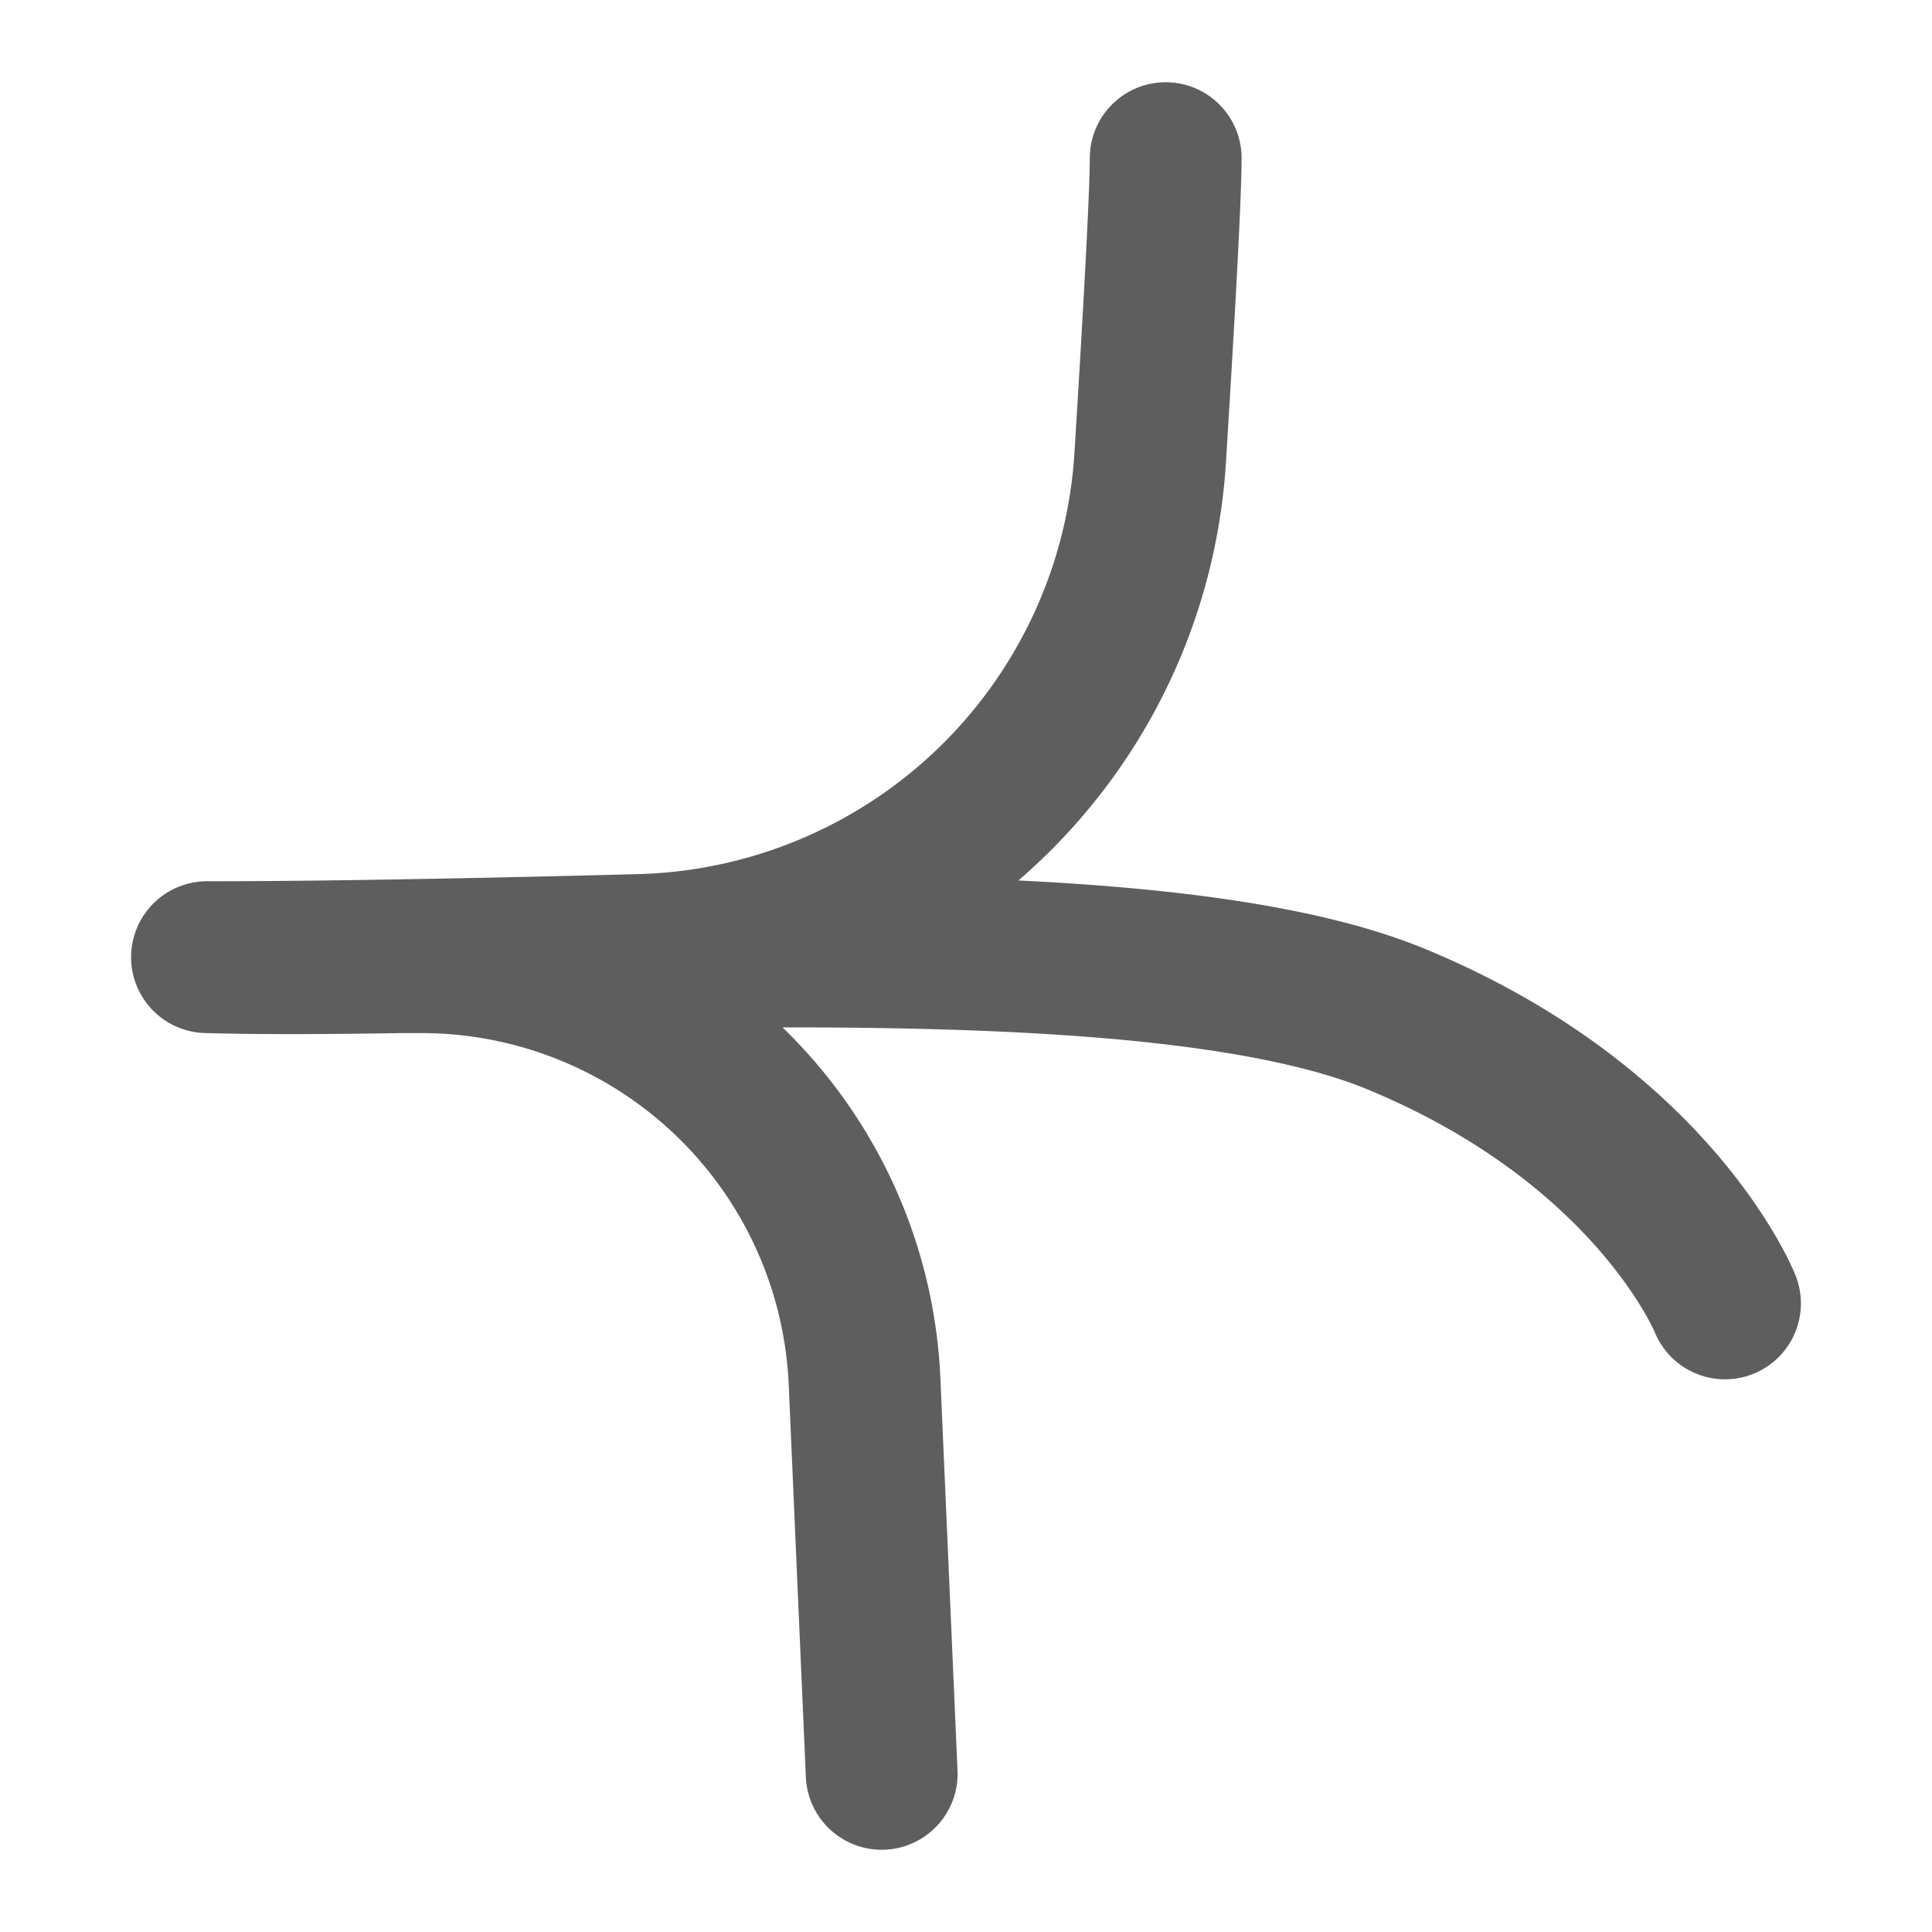 <svg width="14" height="14" viewBox="0 0 14 14" fill="none" xmlns="http://www.w3.org/2000/svg">
    <path d="M1.5 6.936h1.552a3.216 3.216 0 0 1 3.213 3.077l.124 2.841M1.5 6.936c2.251.064 6.754-.322 8.62.45 1.865.772 2.38 2.059 2.38 2.059m-11-2.509c.865 0 2.03-.023 3.14-.052a3.804 3.804 0 0 0 3.695-3.572c.062-.999.112-1.893.112-2.166" stroke="#5E5E5E" stroke-width="1.1" stroke-linecap="round" stroke-linejoin="round"/>
</svg>
